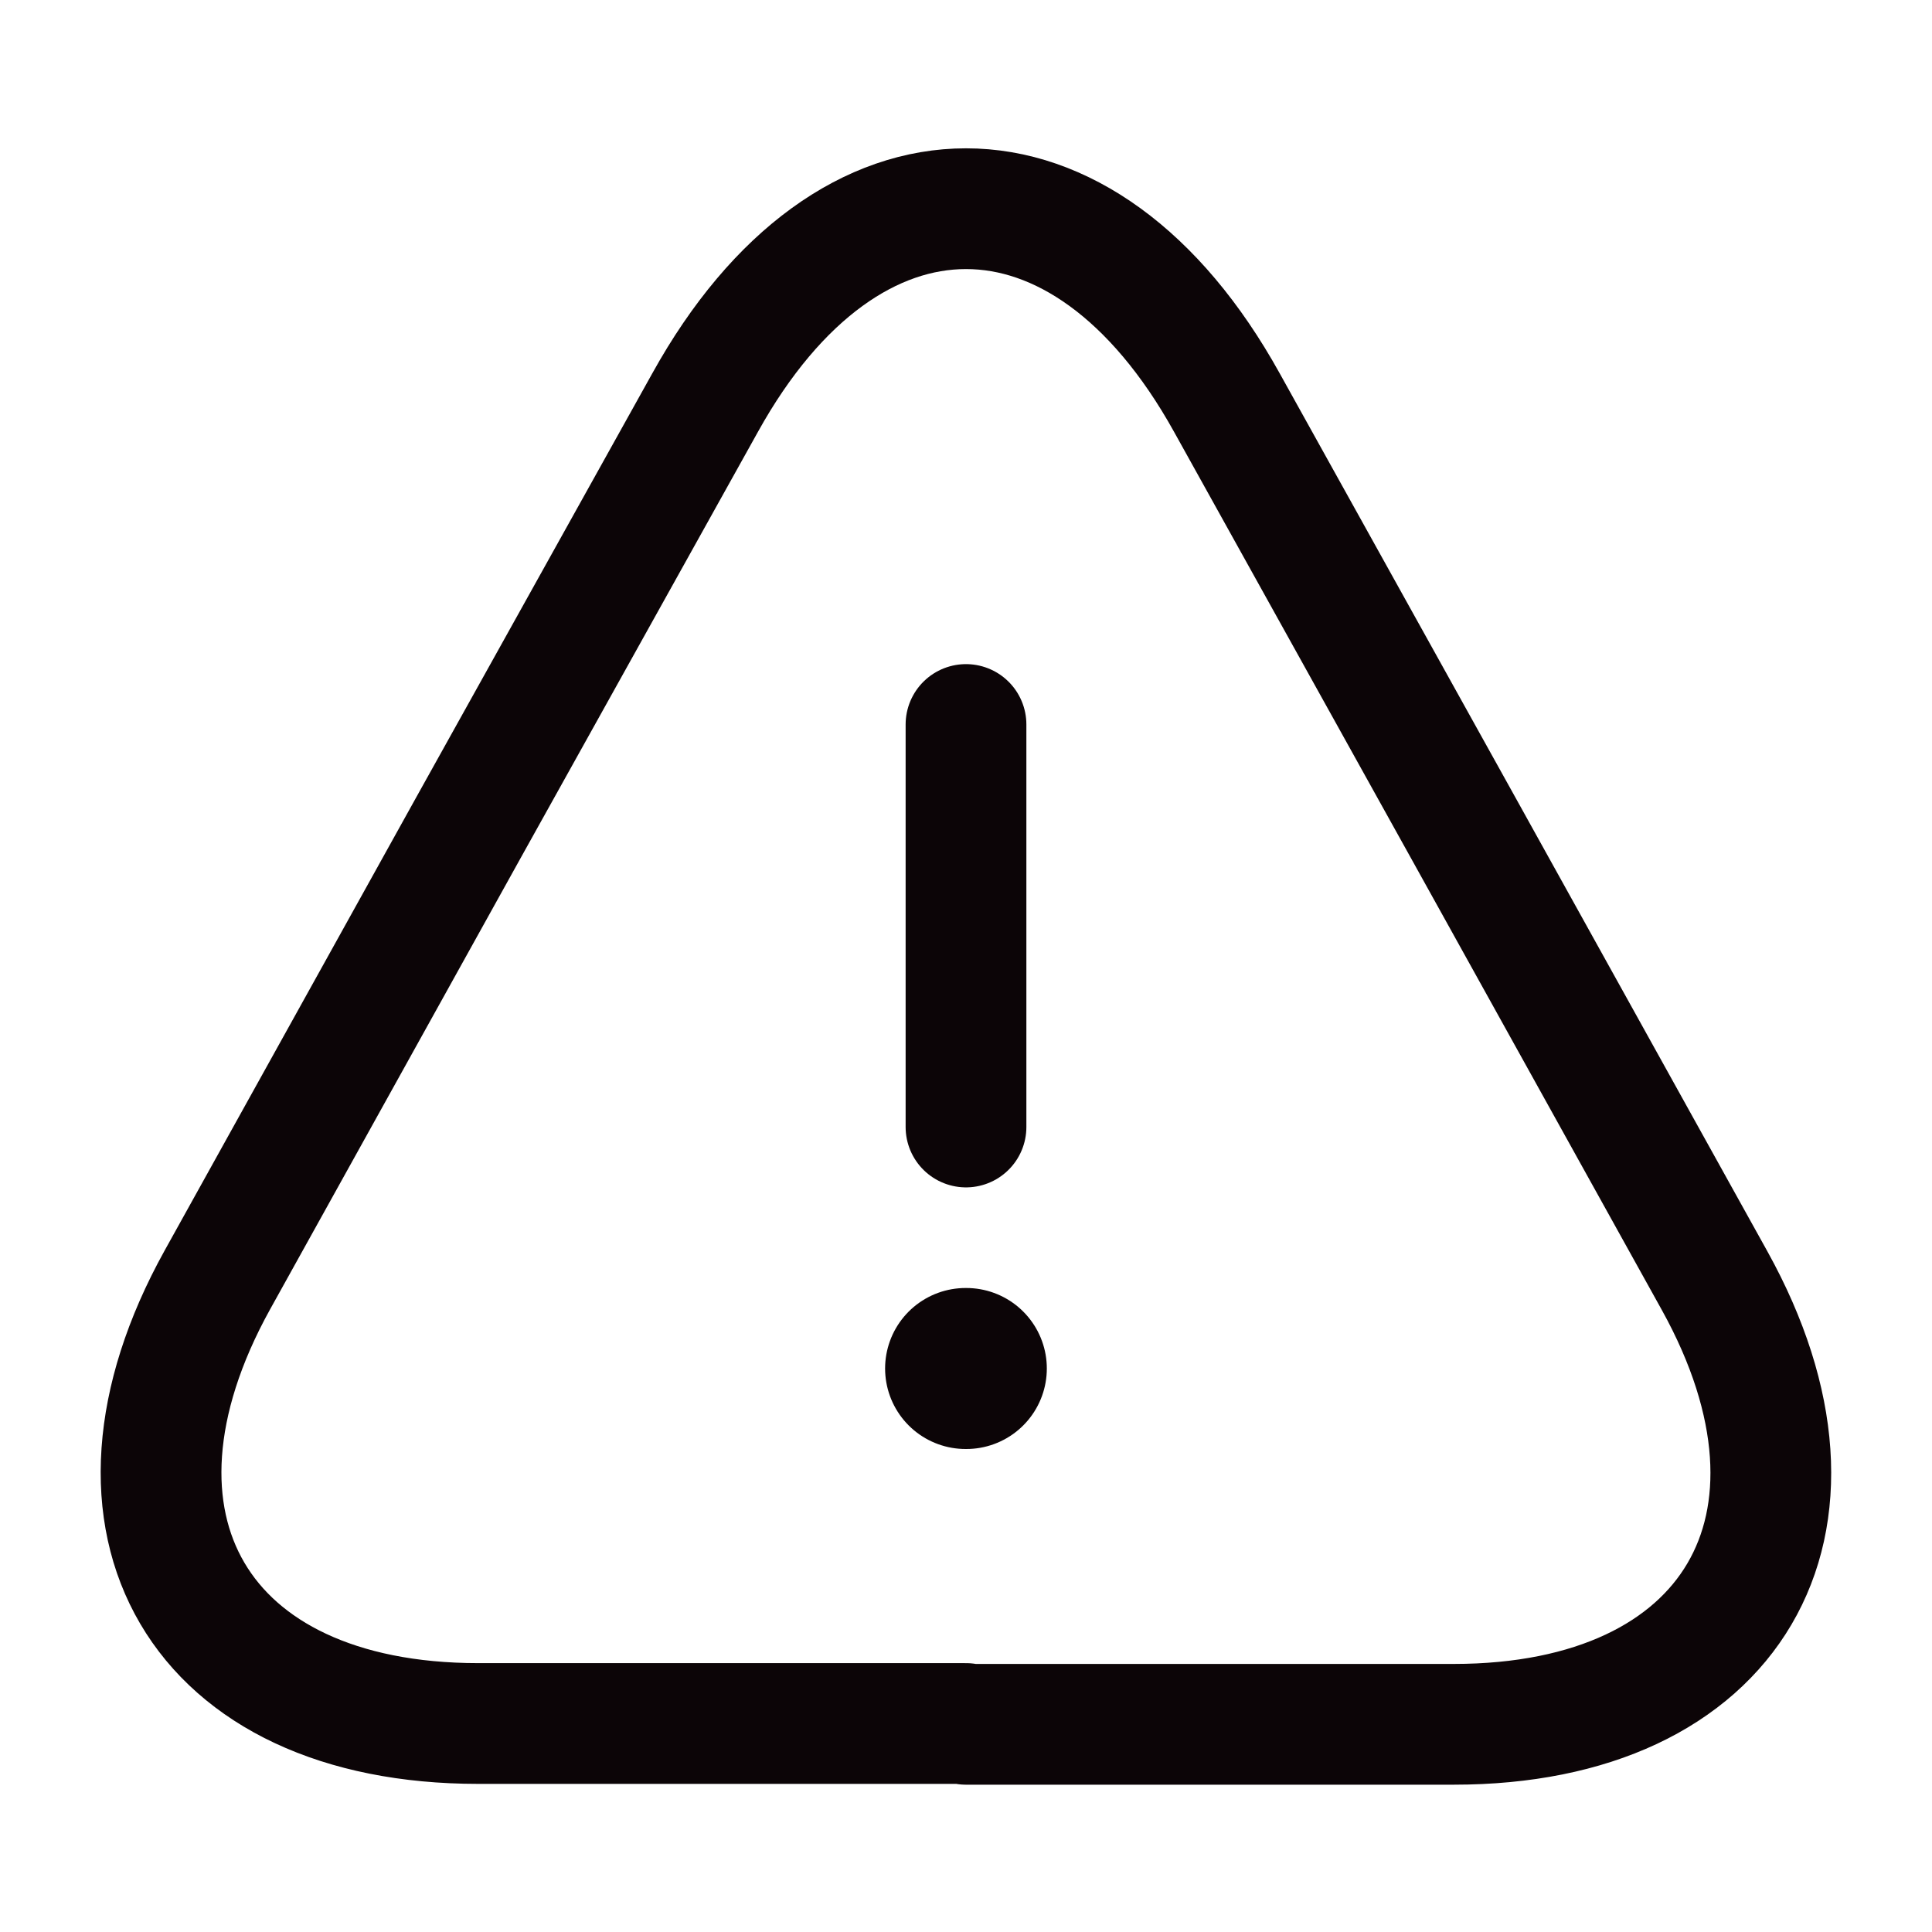 <svg width="24" height="24" viewBox="0 0 24 24" fill="none" xmlns="http://www.w3.org/2000/svg">
<g id="vuesax/linear/danger">
<g id="danger">
<path id="Vector" d="M12 9V14" stroke="#0C0507" stroke-width="1.5" stroke-linecap="round" stroke-linejoin="round"/>
<path id="Vector_2" d="M12 21.41H5.94C2.47 21.41 1.02 18.93 2.7 15.9L5.82 10.28L8.76 5C10.54 1.79 13.46 1.79 15.24 5L18.18 10.29L21.3 15.91C22.98 18.94 21.52 21.42 18.06 21.42H12V21.41Z" stroke="#0C0507" stroke-width="1.5" stroke-linecap="round" stroke-linejoin="round"/>
<path id="Vector_3" d="M11.995 17H12.004" stroke="#0C0507" stroke-width="2" stroke-linecap="round" stroke-linejoin="round"/>
</g>
</g>
</svg>
